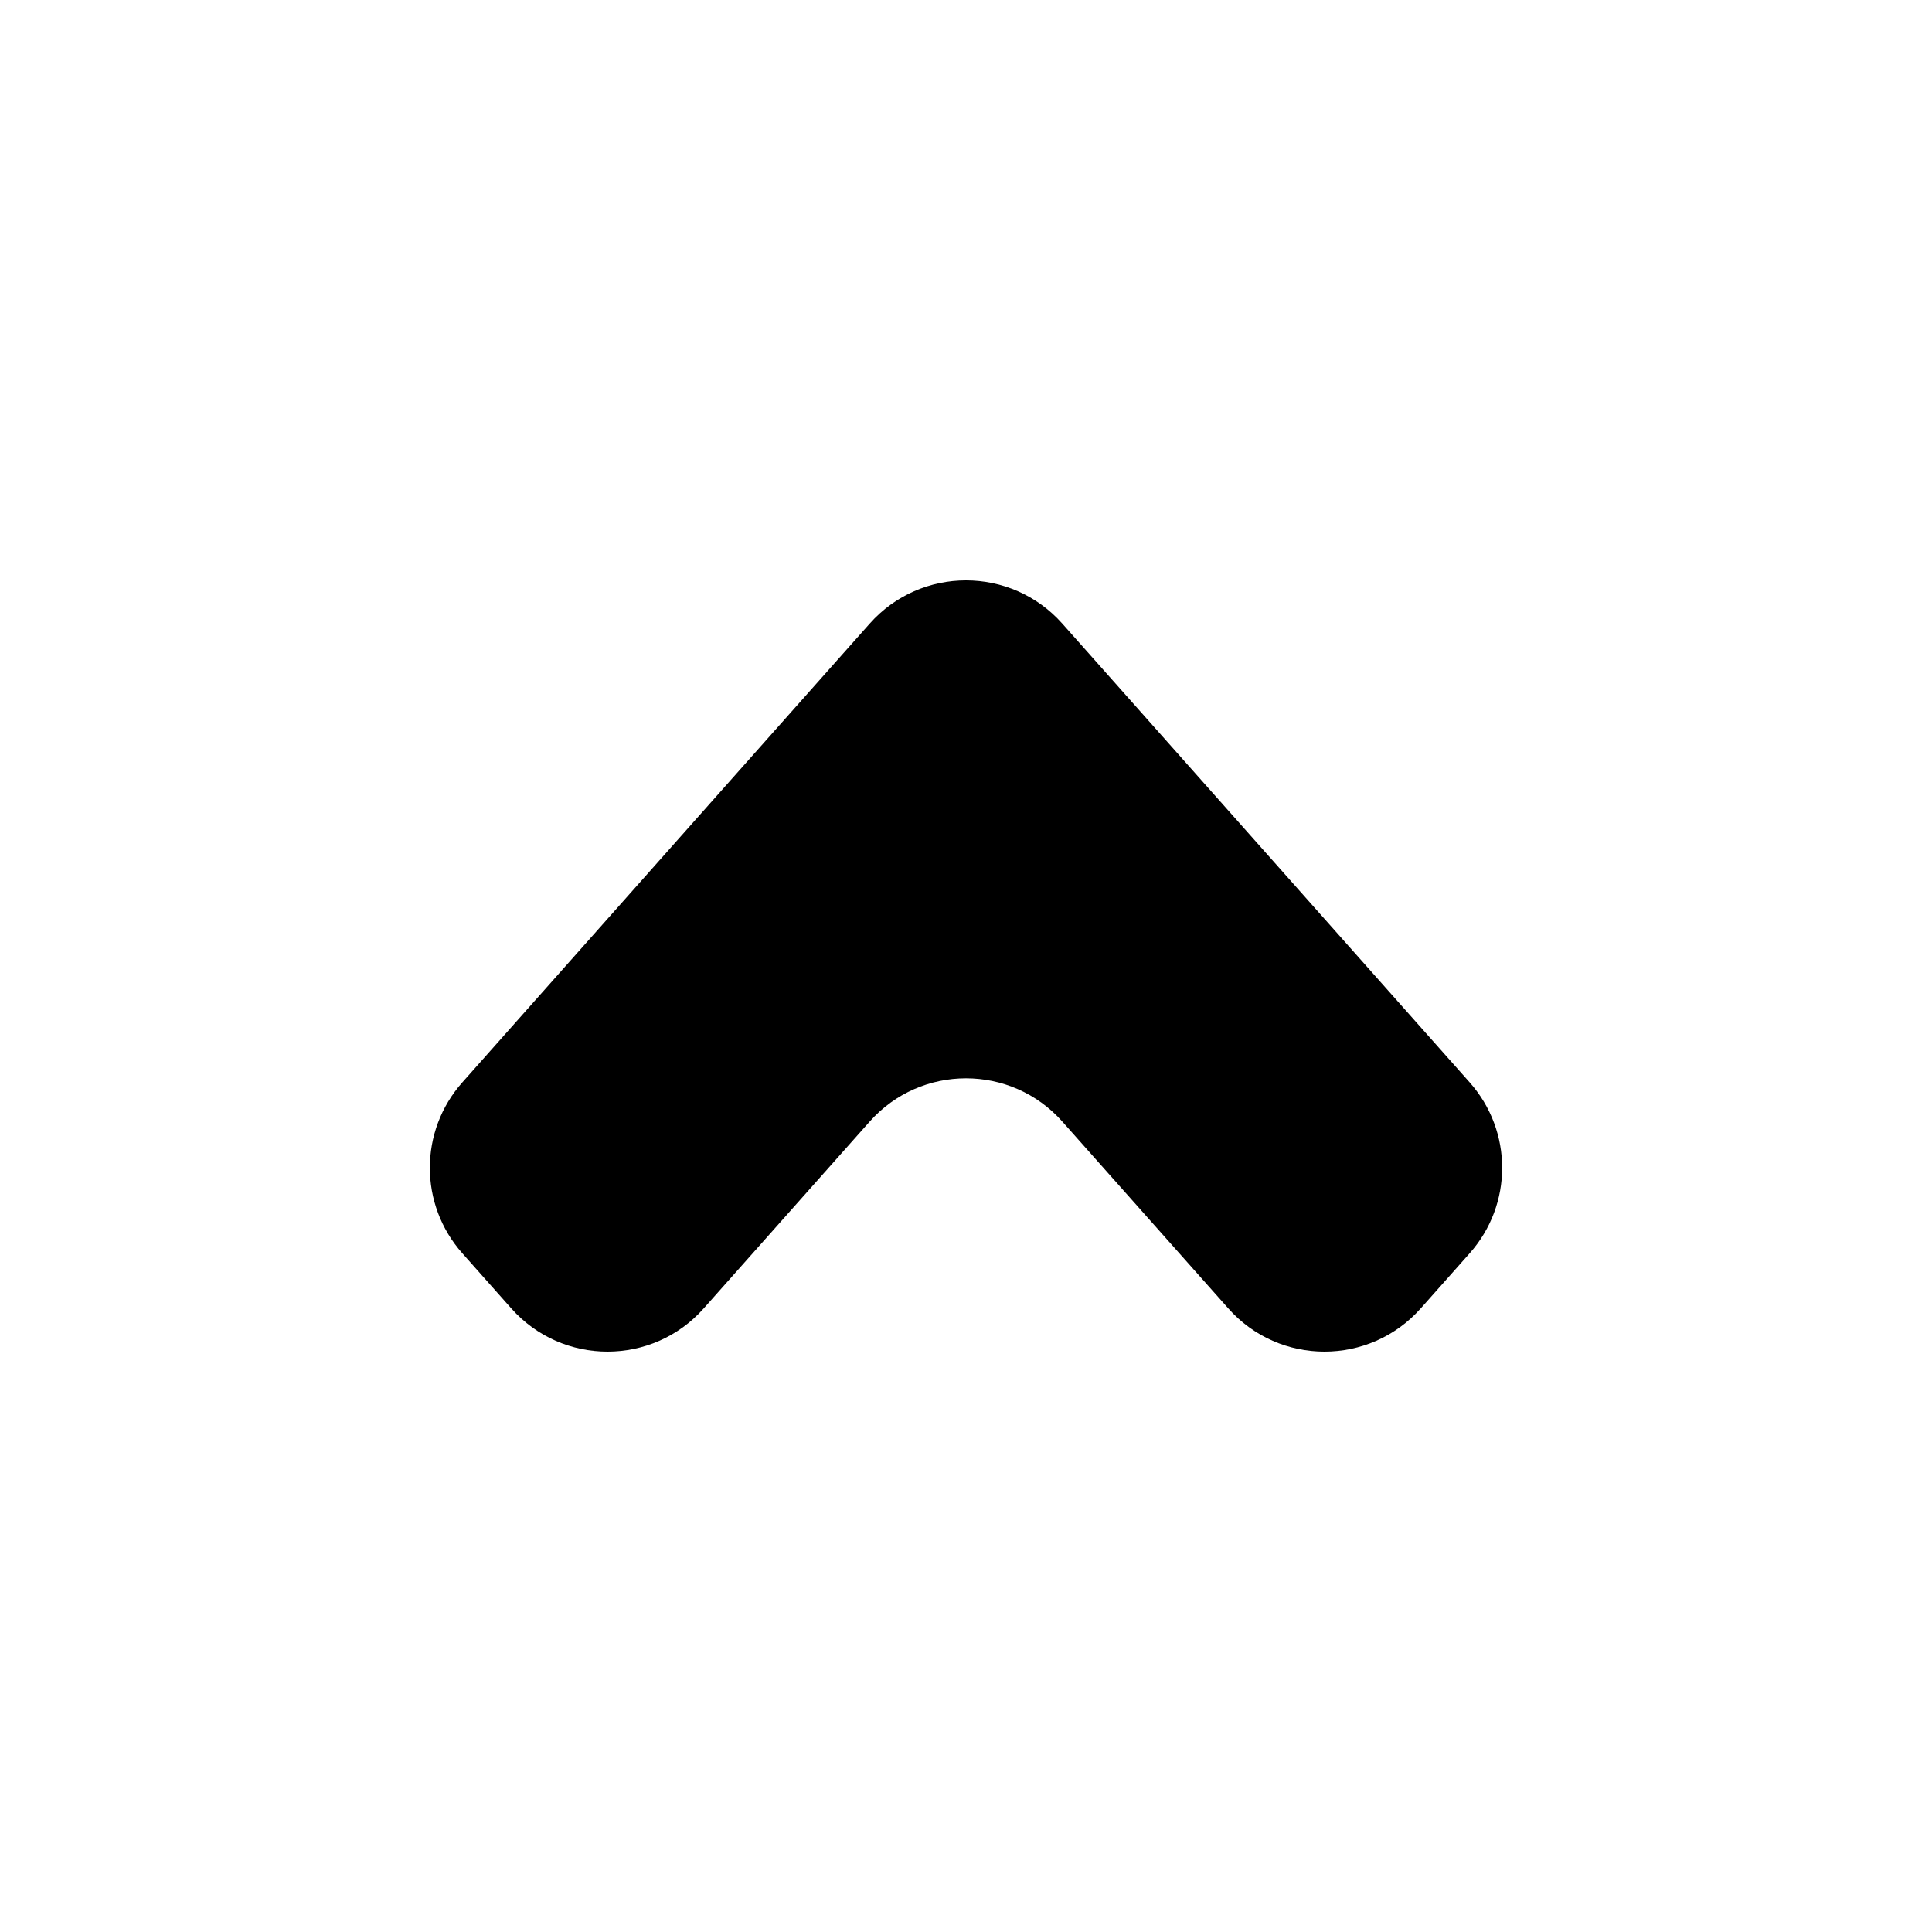 <svg width="15" height="15" viewBox="0 0 15 15" fill="none" xmlns="http://www.w3.org/2000/svg">
<path fill-rule="evenodd" clip-rule="evenodd" d="M5.783 5.933L3.59 8.403C3.253 8.782 3.253 9.352 3.59 9.731L3.969 10.158C4.367 10.606 5.067 10.606 5.464 10.158L6.752 8.708C7.15 8.26 7.85 8.26 8.248 8.708L9.536 10.158C9.933 10.606 10.633 10.606 11.031 10.158L11.41 9.731C11.747 9.352 11.747 8.782 11.41 8.403L9.217 5.933L8.248 4.842C7.85 4.394 7.15 4.394 6.752 4.842L5.783 5.933Z" fill="black"/>
</svg>
